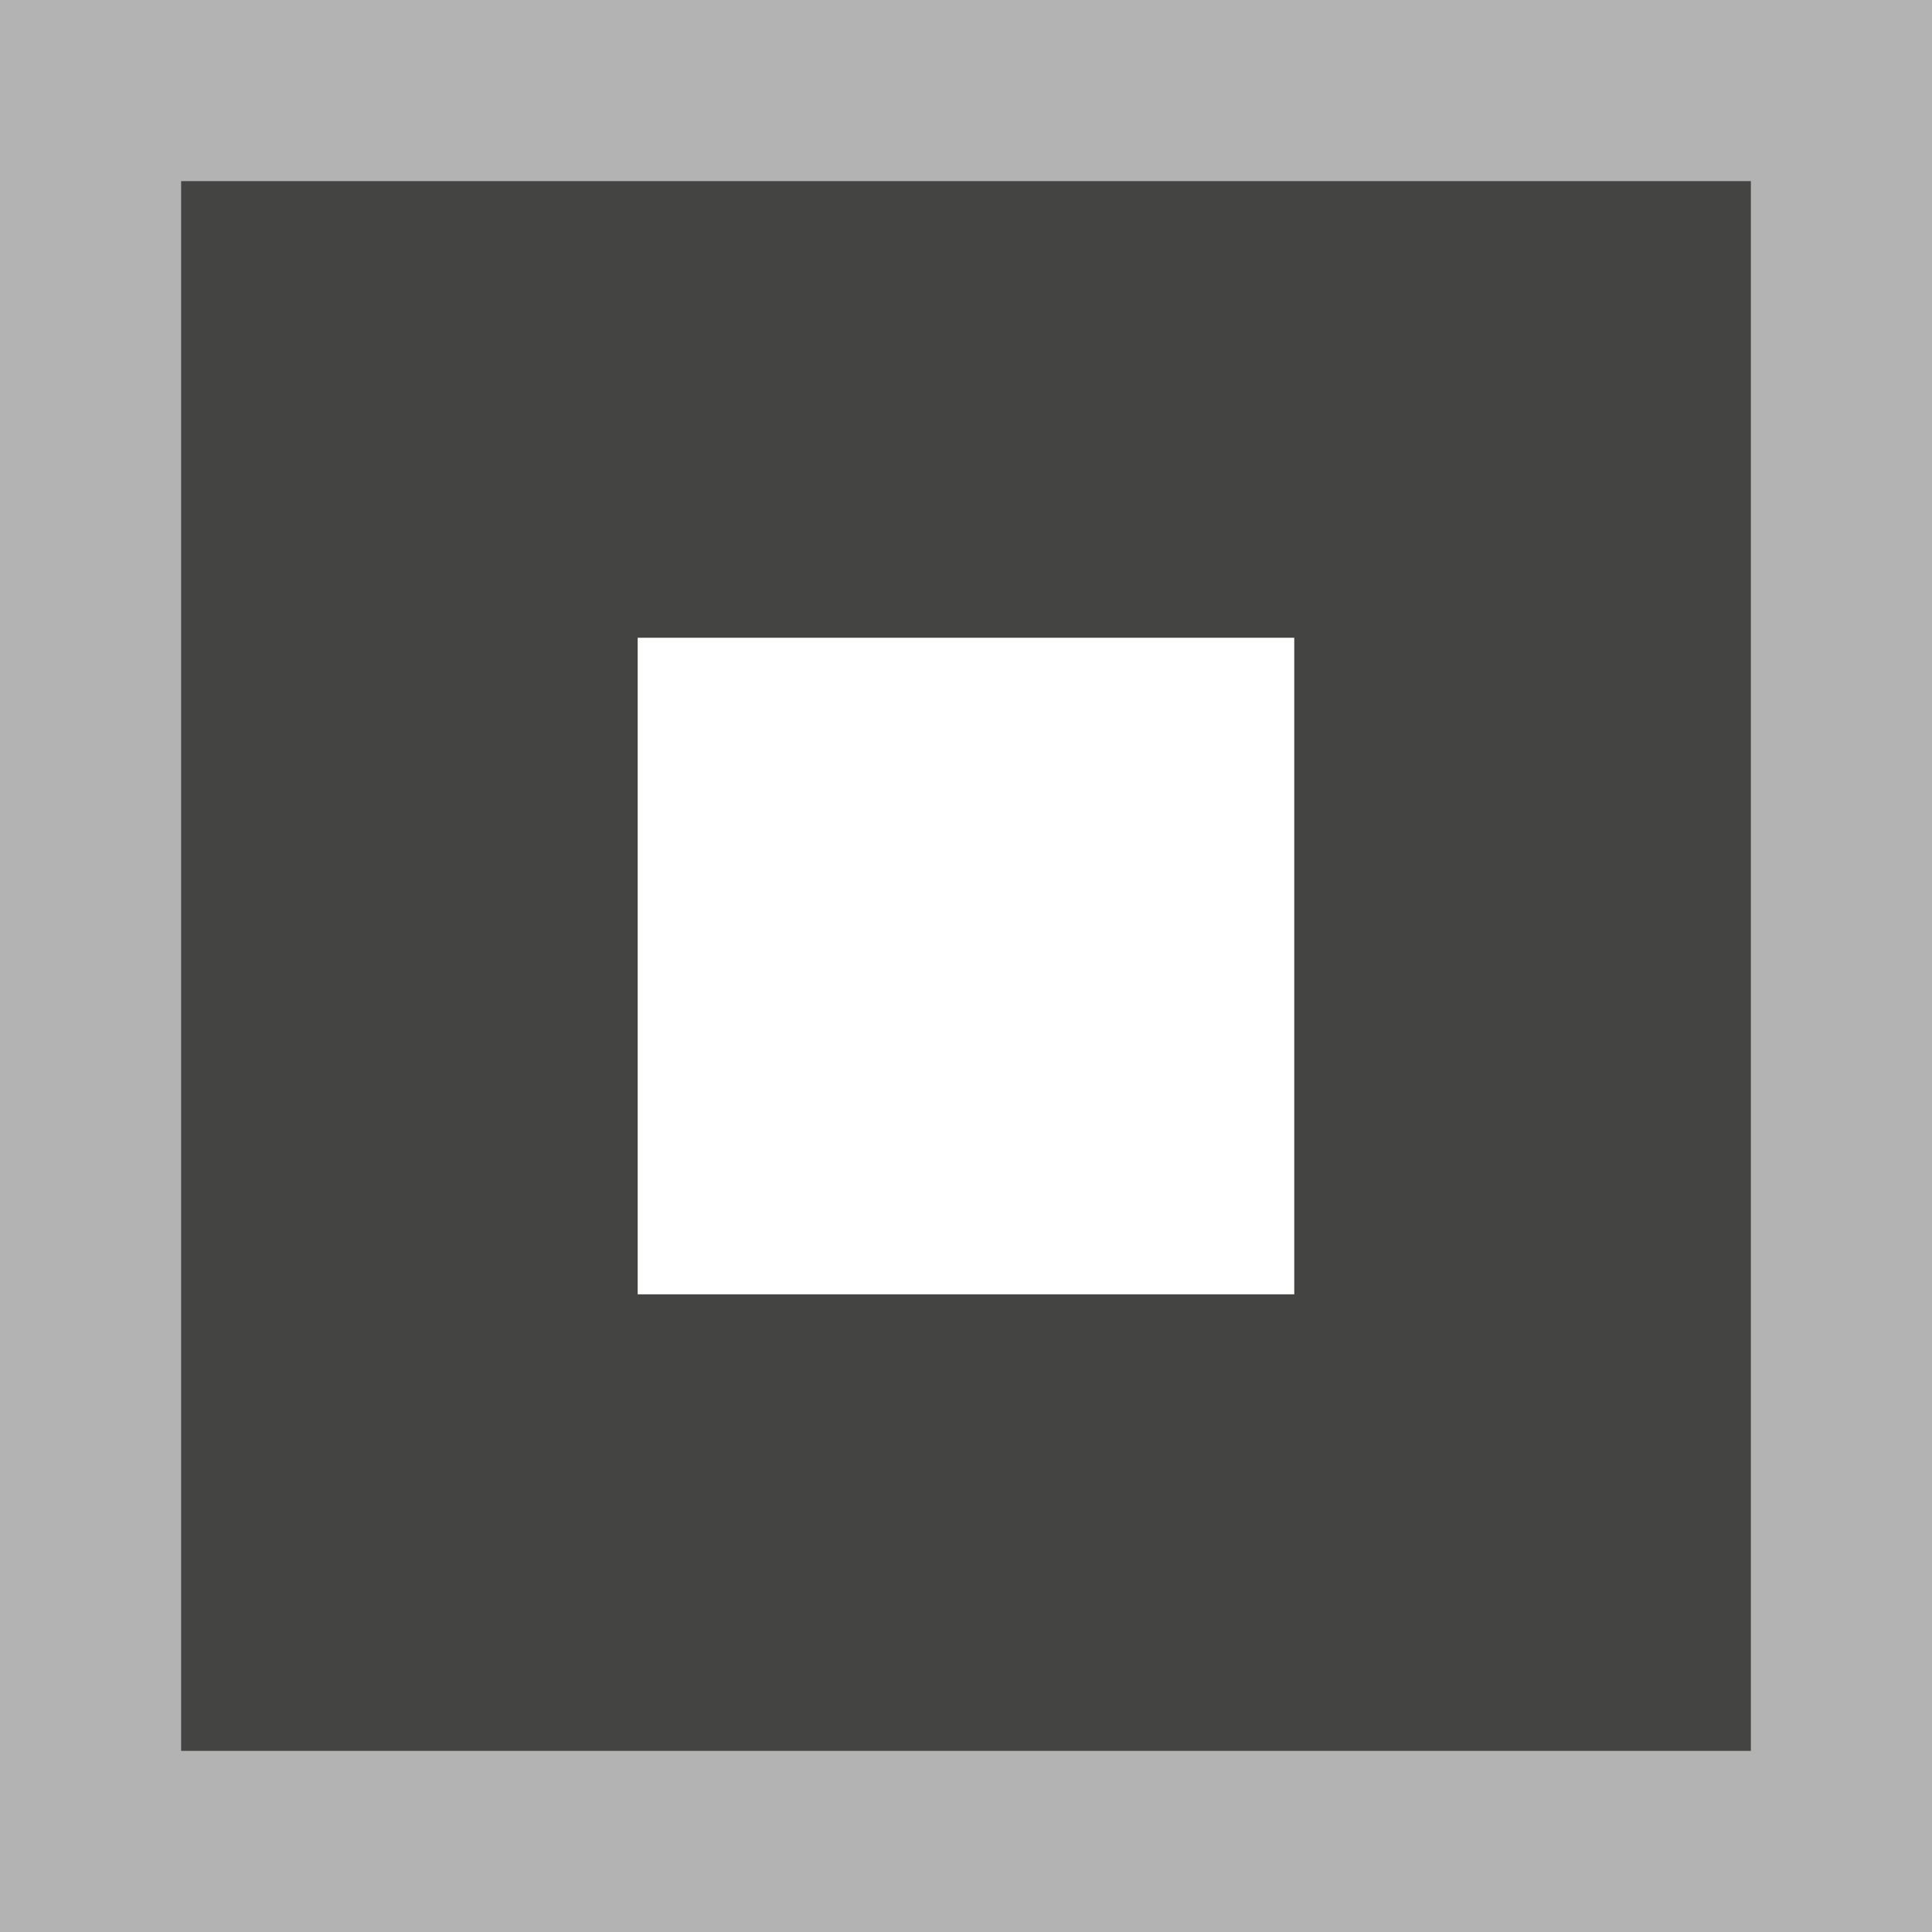 <?xml version="1.0" encoding="UTF-8" standalone="no"?>
<!-- Created with Inkscape (http://www.inkscape.org/) -->

<svg
   xmlns:dc="http://purl.org/dc/elements/1.1/"
   xmlns:cc="http://creativecommons.org/ns#"
   xmlns:rdf="http://www.w3.org/1999/02/22-rdf-syntax-ns#"
   xmlns:svg="http://www.w3.org/2000/svg"
   xmlns="http://www.w3.org/2000/svg"
   xmlns:inkscape="http://www.inkscape.org/namespaces/inkscape"
   version="1.1"
   width="40"
   height="40"
   id="svg2"
   xml:space="preserve"><defs
     id="defs6"><clipPath
       id="clipPath24"><path
         d="M 0,32 32,32 32,0 0,0 0,32 z"
         inkscape:connector-curvature="0"
         id="path26" /></clipPath></defs><g
     transform="matrix(1.25,0,0,-1.25,0,40)"
     id="g10"><path
       d="m 0,0 10.562,0 0,32 L 0,32 0,0 z"
       inkscape:connector-curvature="0"
       id="path12"
       style="fill:#444443;fill-opacity:1;fill-rule:nonzero;stroke:none" /><path
       d="M 21.437,0 32,0 l 0,32 -10.563,0 0,-32 z"
       inkscape:connector-curvature="0"
       id="path14"
       style="fill:#444443;fill-opacity:1;fill-rule:nonzero;stroke:none" /><path
       d="m 0,21.437 32,0 L 32,32 0,32 0,21.437 z"
       inkscape:connector-curvature="0"
       id="path16"
       style="fill:#444443;fill-opacity:1;fill-rule:nonzero;stroke:none" /><path
       d="m 0,0 32,0 0,10.562 -32,0 L 0,0 z"
       inkscape:connector-curvature="0"
       id="path18"
       style="fill:#444443;fill-opacity:1;fill-rule:nonzero;stroke:none" /><g
       id="g20"><g
         clip-path="url(#clipPath24)"
         id="g22"><path
           d="m 30.5,1.5 -29,0 0,29 29,0 0,-29 z"
           inkscape:connector-curvature="0"
           id="path28"
           style="fill:none;stroke:#b4b3b3;stroke-width:3;stroke-linecap:butt;stroke-linejoin:miter;stroke-miterlimit:10;stroke-opacity:1;stroke-dasharray:none" /></g></g></g></svg>